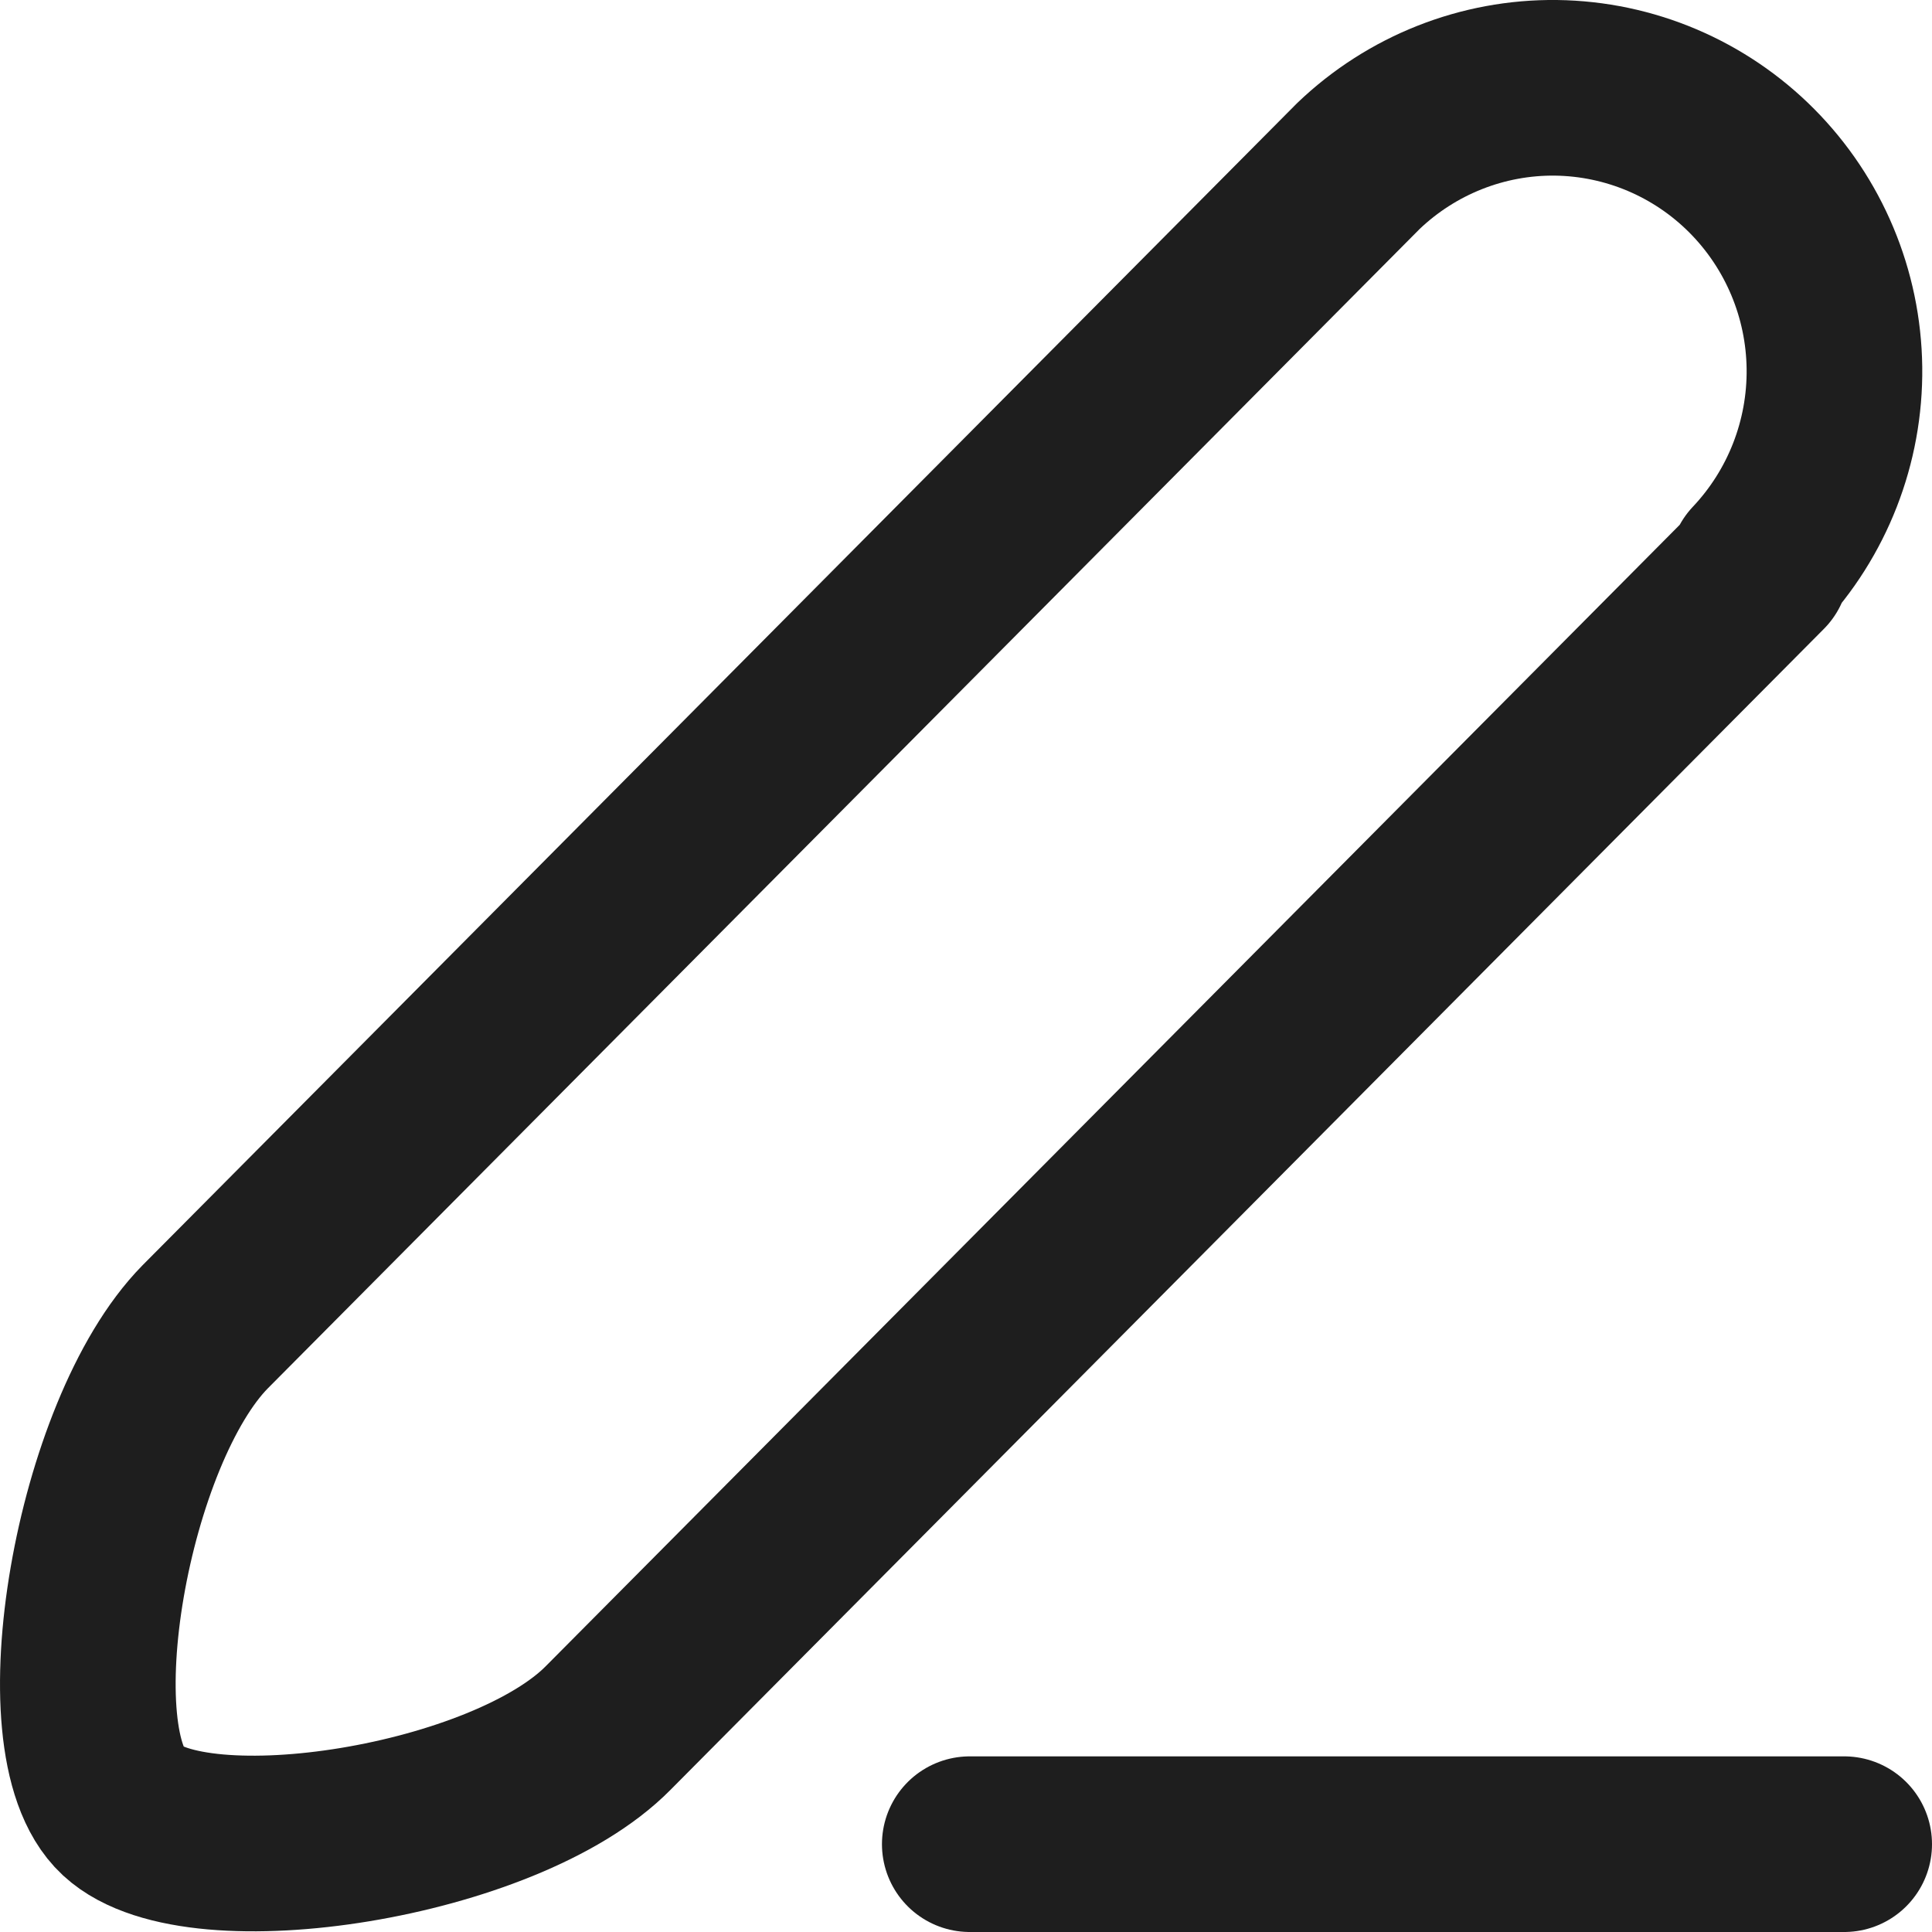 <svg  viewBox="0 0 22 22" stroke="#1E1E1E" xmlns="http://www.w3.org/2000/svg">
<path d="M20.059 6.457L6.927 19.675C5.755 20.866 2.248 21.412 1.396 20.621C0.544 19.831 1.164 16.301 2.336 15.109L15.468 1.891C16.075 1.31 16.883 0.99 17.72 1C18.557 1.011 19.357 1.35 19.949 1.946C20.541 2.542 20.879 3.347 20.889 4.19C20.899 5.033 20.581 5.846 20.004 6.457H20.059Z" fill="none" stroke-width="2" stroke-linecap="round" stroke-linejoin="round"/>
<path d="M21 21H11.043"  stroke-width="2" stroke-linecap="round" stroke-linejoin="round"/>
</svg>
